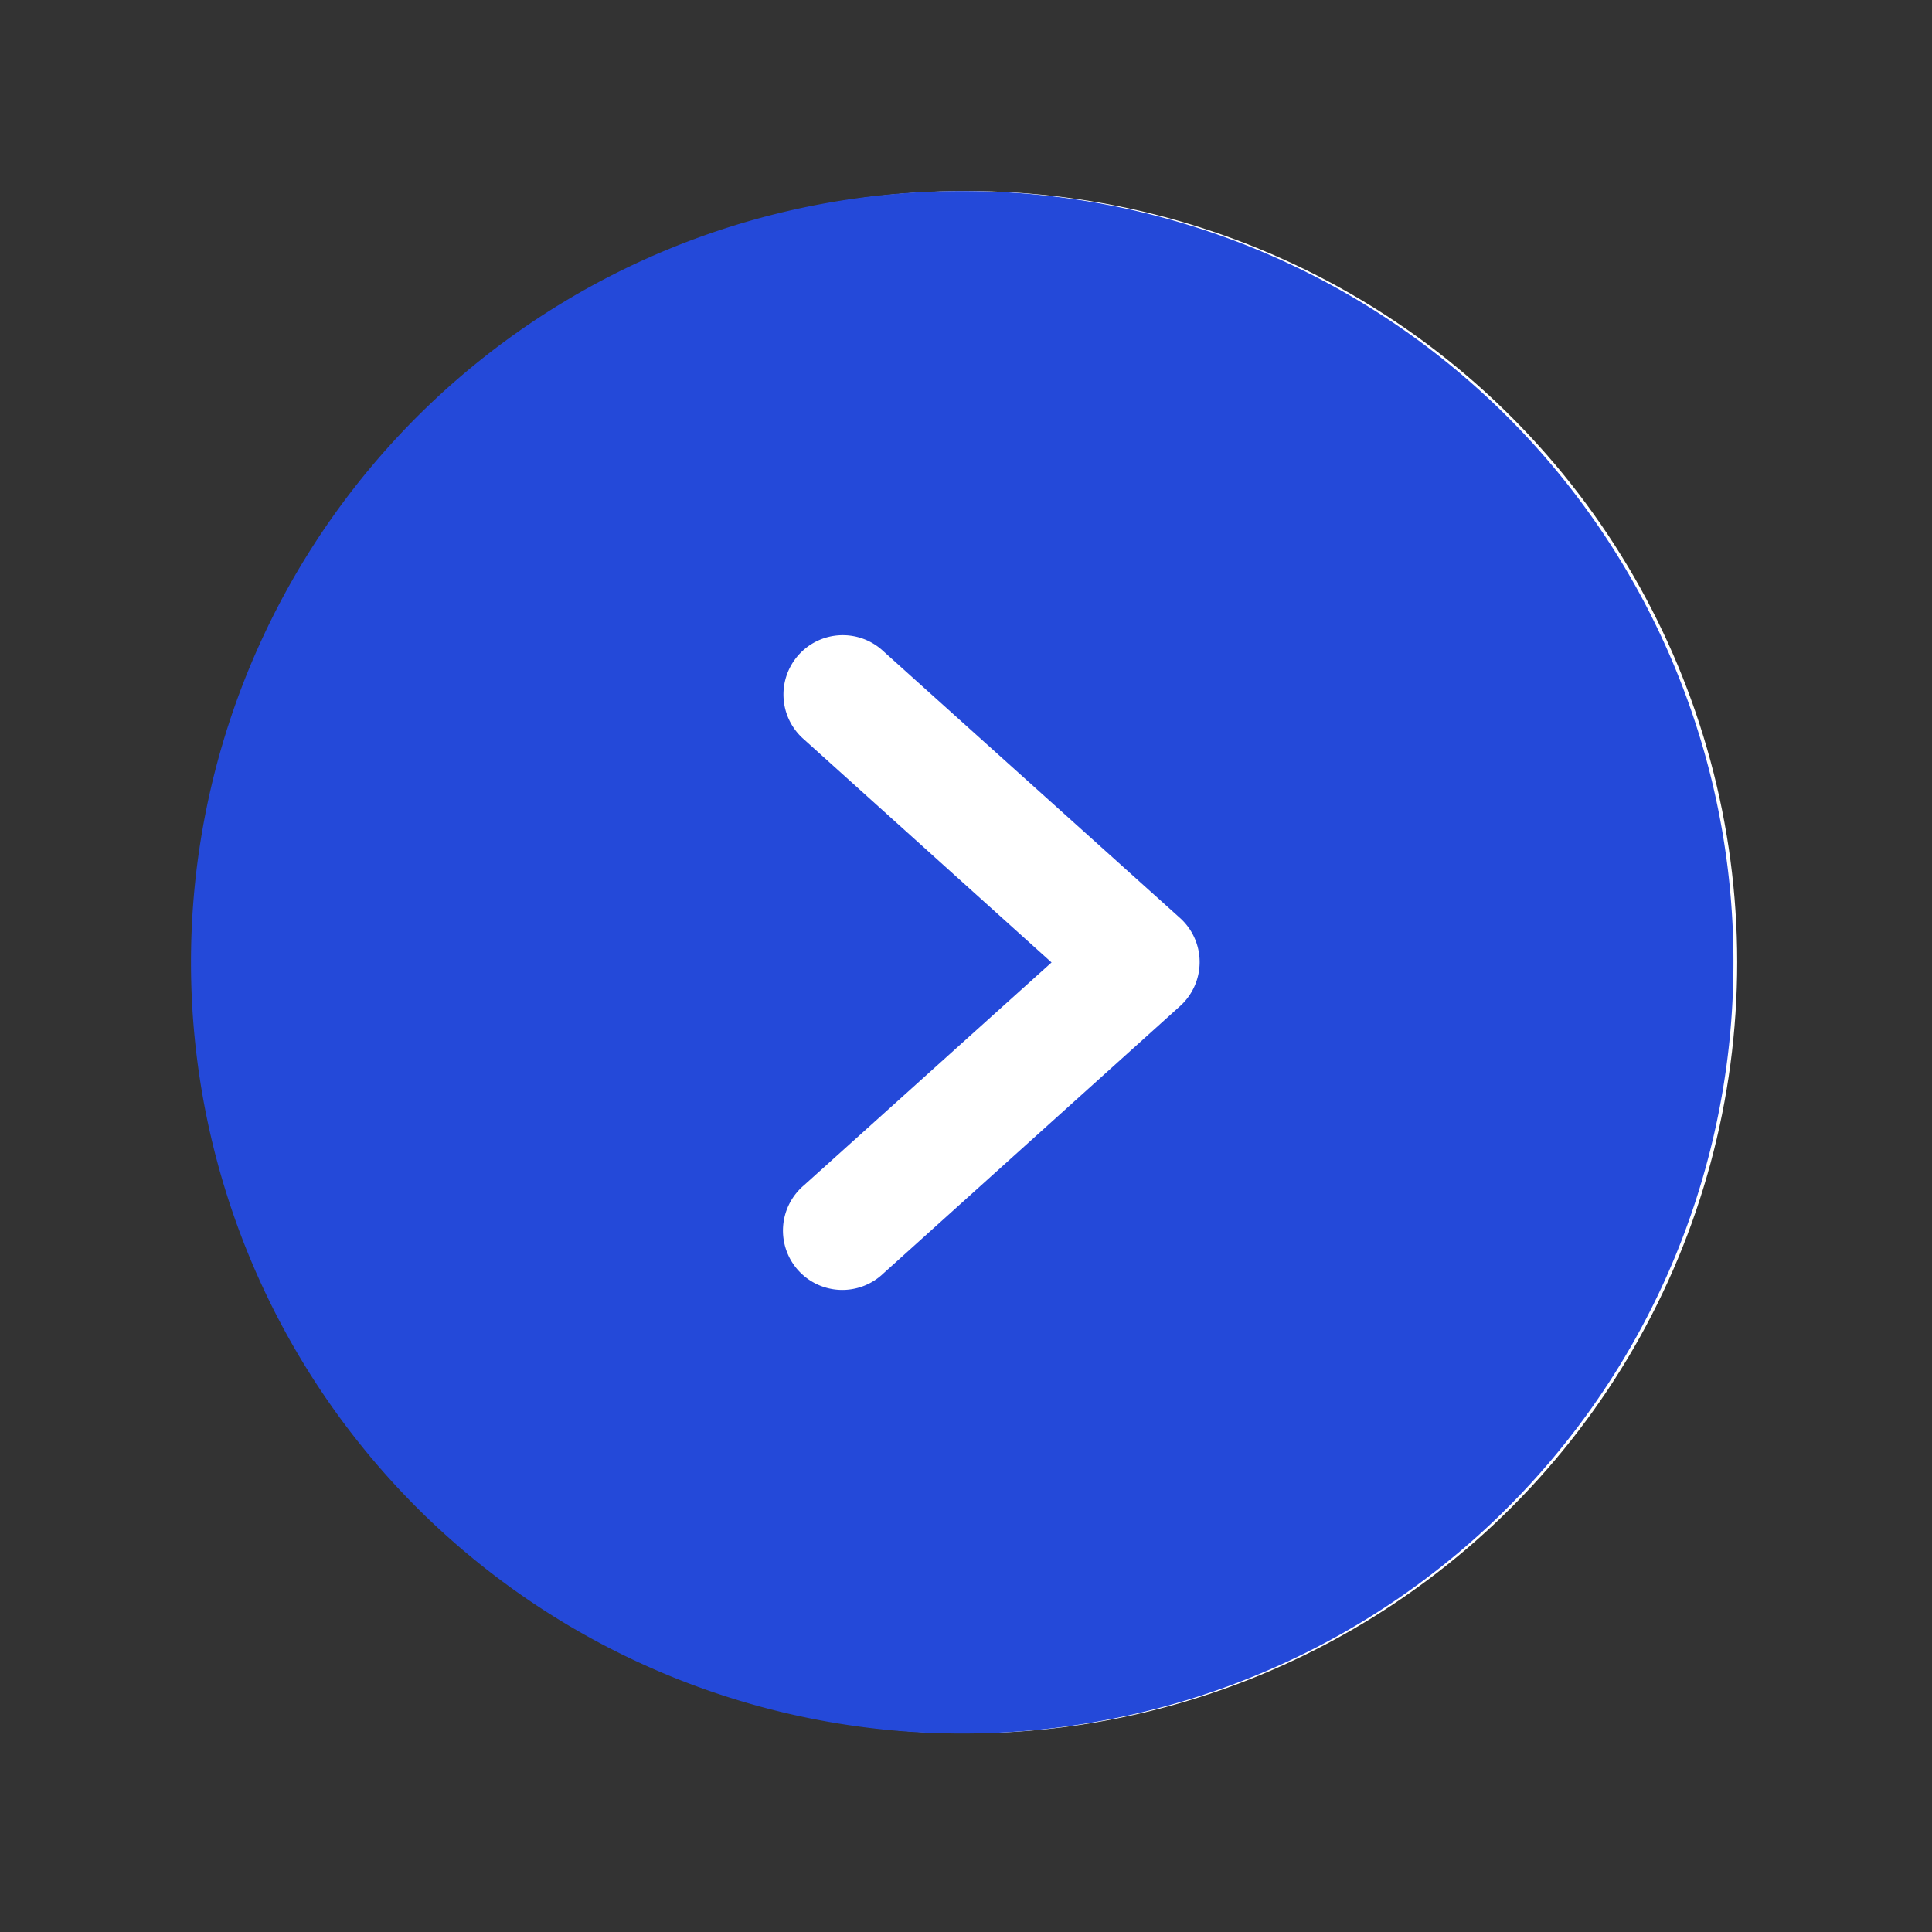 <svg xmlns="http://www.w3.org/2000/svg" width="42" height="42" viewBox="0 0 42 42"><rect x="0" y="0" width="42" height="42" fill="#333333" stroke="none"/><defs><style>.a{fill:none;}.b{fill:#fff;}.c{fill:#2449d9;}</style></defs><g transform="translate(41.554 41.554) rotate(180)"><rect class="a" width="42" height="42" transform="translate(-0.446 -0.446)"/><circle class="b" cx="16.765" cy="16.765" r="16.765" transform="translate(3.789 3.872)"/><path class="c" d="M40.766,24A16.766,16.766,0,1,0,57.533,40.766,16.766,16.766,0,0,0,40.766,24Zm3.442,21.612a1.29,1.29,0,1,1-1.726,1.917l-6.449-5.8a1.289,1.289,0,0,1,0-1.917L42.483,34a1.29,1.29,0,1,1,1.725,1.917l-5.383,4.845Z" transform="translate(-20.131 -20.131)"/></g></svg>